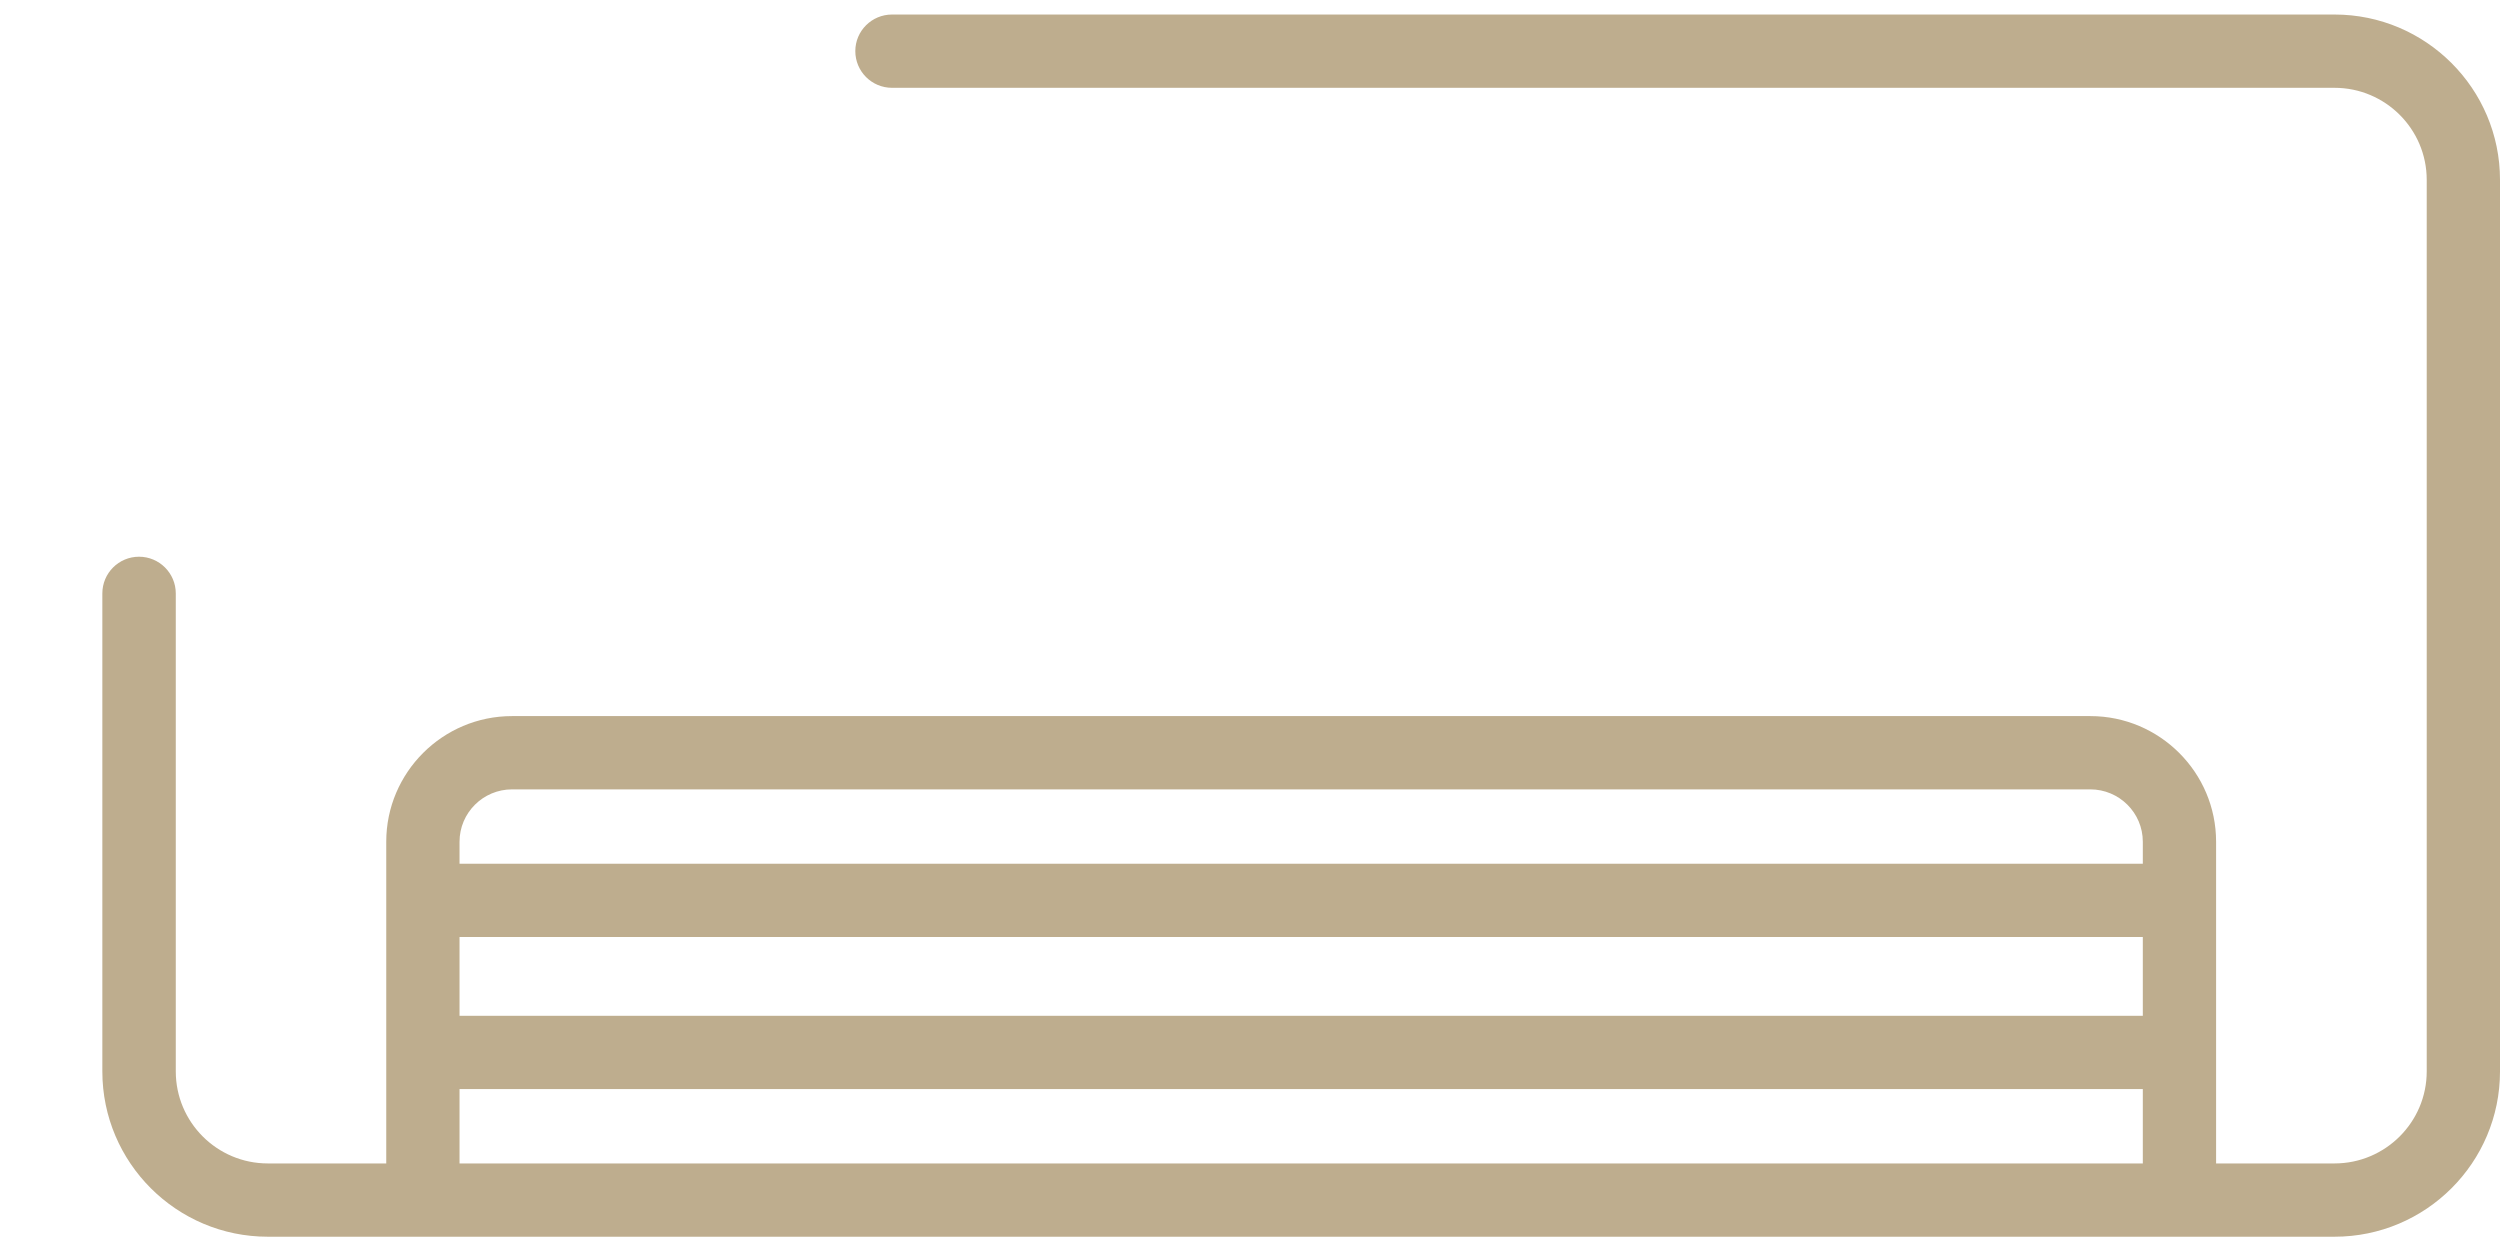 <svg width="16" height="8" viewBox="0 0 16 8" fill="none" xmlns="http://www.w3.org/2000/svg">
<path d="M14.941 0.093H5.709C5.579 0.093 5.474 0.198 5.474 0.327C5.474 0.457 5.579 0.562 5.709 0.562H14.941C15.266 0.562 15.531 0.826 15.531 1.151V6.857C15.531 7.182 15.266 7.446 14.941 7.446H14.183V5.387C14.183 4.944 13.822 4.583 13.378 4.583H3.277C2.833 4.583 2.472 4.944 2.472 5.387V7.446H1.714C1.389 7.446 1.125 7.182 1.125 6.857V3.798C1.125 3.668 1.019 3.563 0.89 3.563C0.76 3.563 0.655 3.668 0.655 3.798V6.857C0.655 7.441 1.13 7.915 1.714 7.915H14.941C15.525 7.915 16 7.441 16 6.857V1.151C16 0.568 15.525 0.093 14.941 0.093ZM2.941 5.997H13.714V6.501H2.941V5.997ZM3.277 5.052H13.378C13.563 5.052 13.714 5.202 13.714 5.387V5.528H2.941V5.387C2.941 5.202 3.092 5.052 3.277 5.052ZM2.941 6.97H13.714V7.446H2.941V6.97Z" fill="#BEAD8E"/>
</svg>
